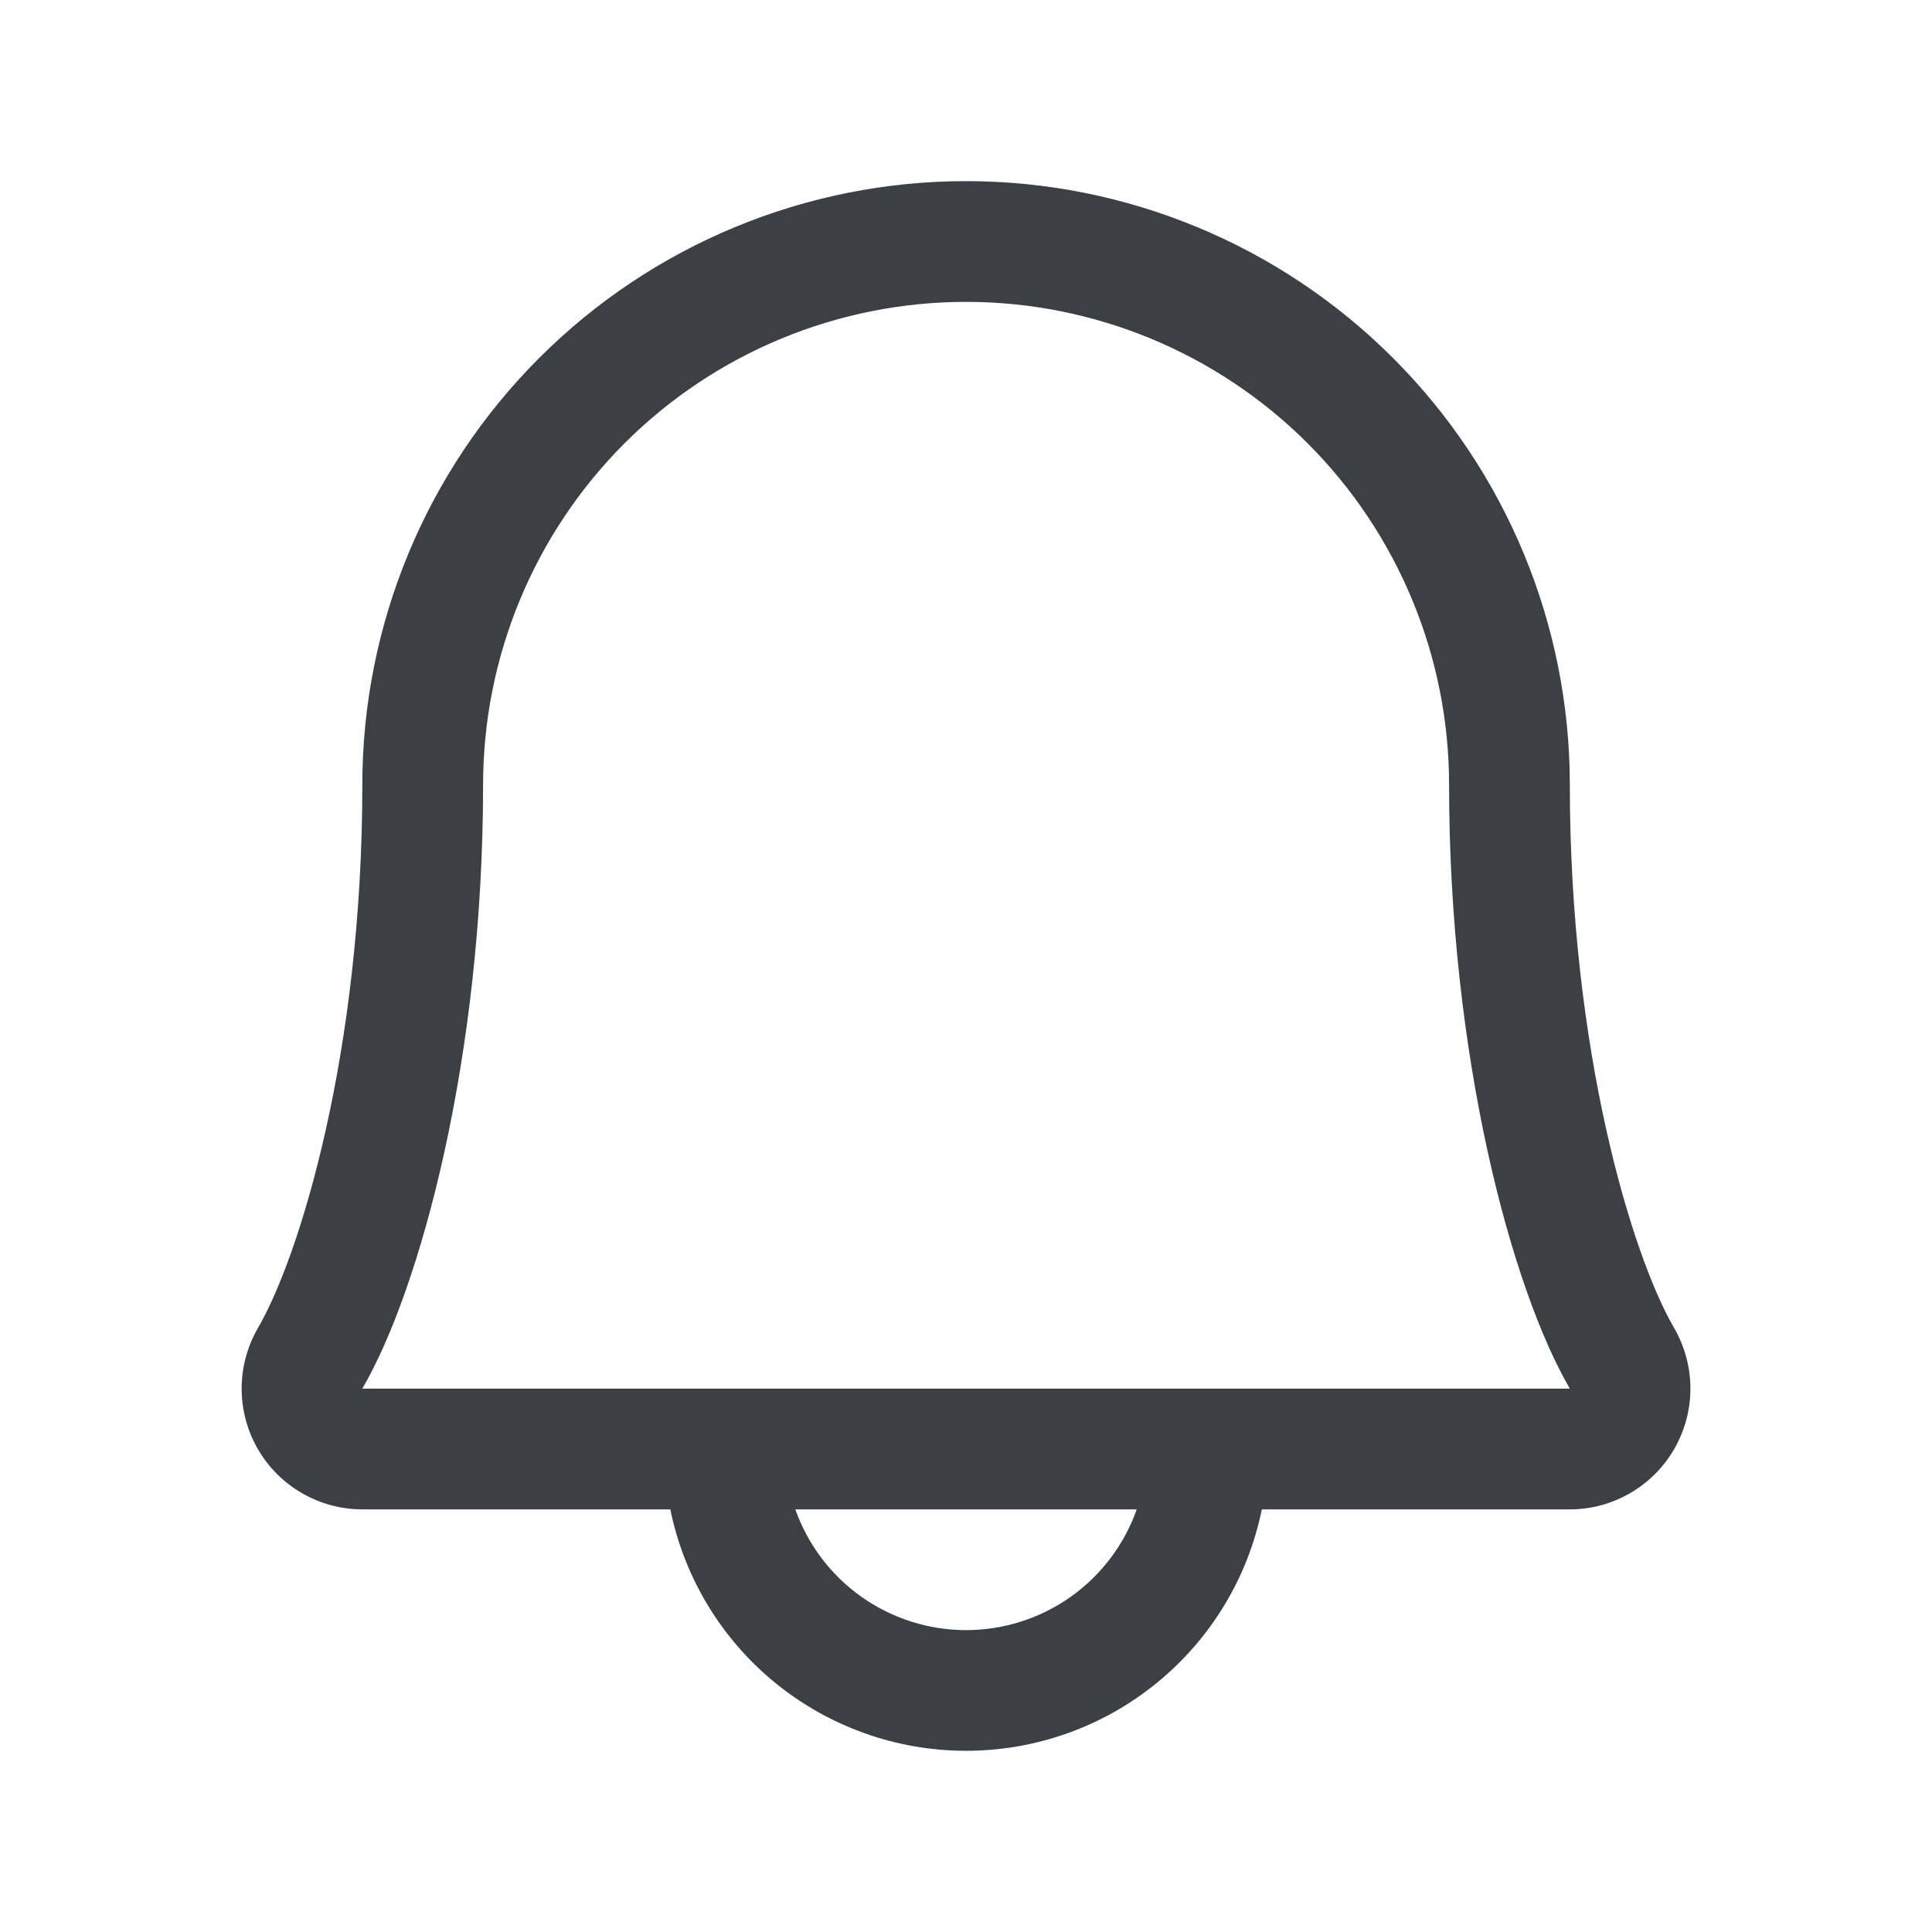 <svg width="24" height="24" viewBox="0 0 24 24" fill="none" xmlns="http://www.w3.org/2000/svg">
<path d="M20.795 16.494C20.274 15.598 19.501 13.062 19.501 9.75C19.501 7.761 18.711 5.853 17.304 4.447C15.898 3.04 13.99 2.25 12.001 2.25C10.012 2.25 8.104 3.04 6.698 4.447C5.291 5.853 4.501 7.761 4.501 9.75C4.501 13.063 3.726 15.598 3.206 16.494C3.073 16.722 3.003 16.981 3.002 17.245C3.001 17.509 3.07 17.768 3.201 17.997C3.332 18.226 3.522 18.416 3.75 18.548C3.978 18.68 4.237 18.75 4.501 18.75H8.327C8.5 19.597 8.96 20.358 9.629 20.904C10.299 21.451 11.137 21.749 12.001 21.749C12.865 21.749 13.703 21.451 14.372 20.904C15.042 20.358 15.502 19.597 15.675 18.75H19.501C19.765 18.75 20.023 18.68 20.252 18.547C20.48 18.415 20.669 18.225 20.8 17.996C20.931 17.768 21 17.508 20.999 17.245C20.998 16.981 20.927 16.722 20.795 16.494ZM12.001 20.25C11.536 20.25 11.082 20.105 10.702 19.837C10.322 19.568 10.035 19.189 9.88 18.75H14.121C13.966 19.189 13.679 19.568 13.3 19.837C12.92 20.105 12.466 20.25 12.001 20.25ZM4.501 17.25C5.223 16.009 6.001 13.133 6.001 9.75C6.001 8.159 6.633 6.633 7.758 5.507C8.883 4.382 10.41 3.75 12.001 3.75C13.592 3.75 15.118 4.382 16.244 5.507C17.369 6.633 18.001 8.159 18.001 9.75C18.001 13.13 18.777 16.006 19.501 17.25H4.501Z" fill="#3C3F44"/>
</svg>
